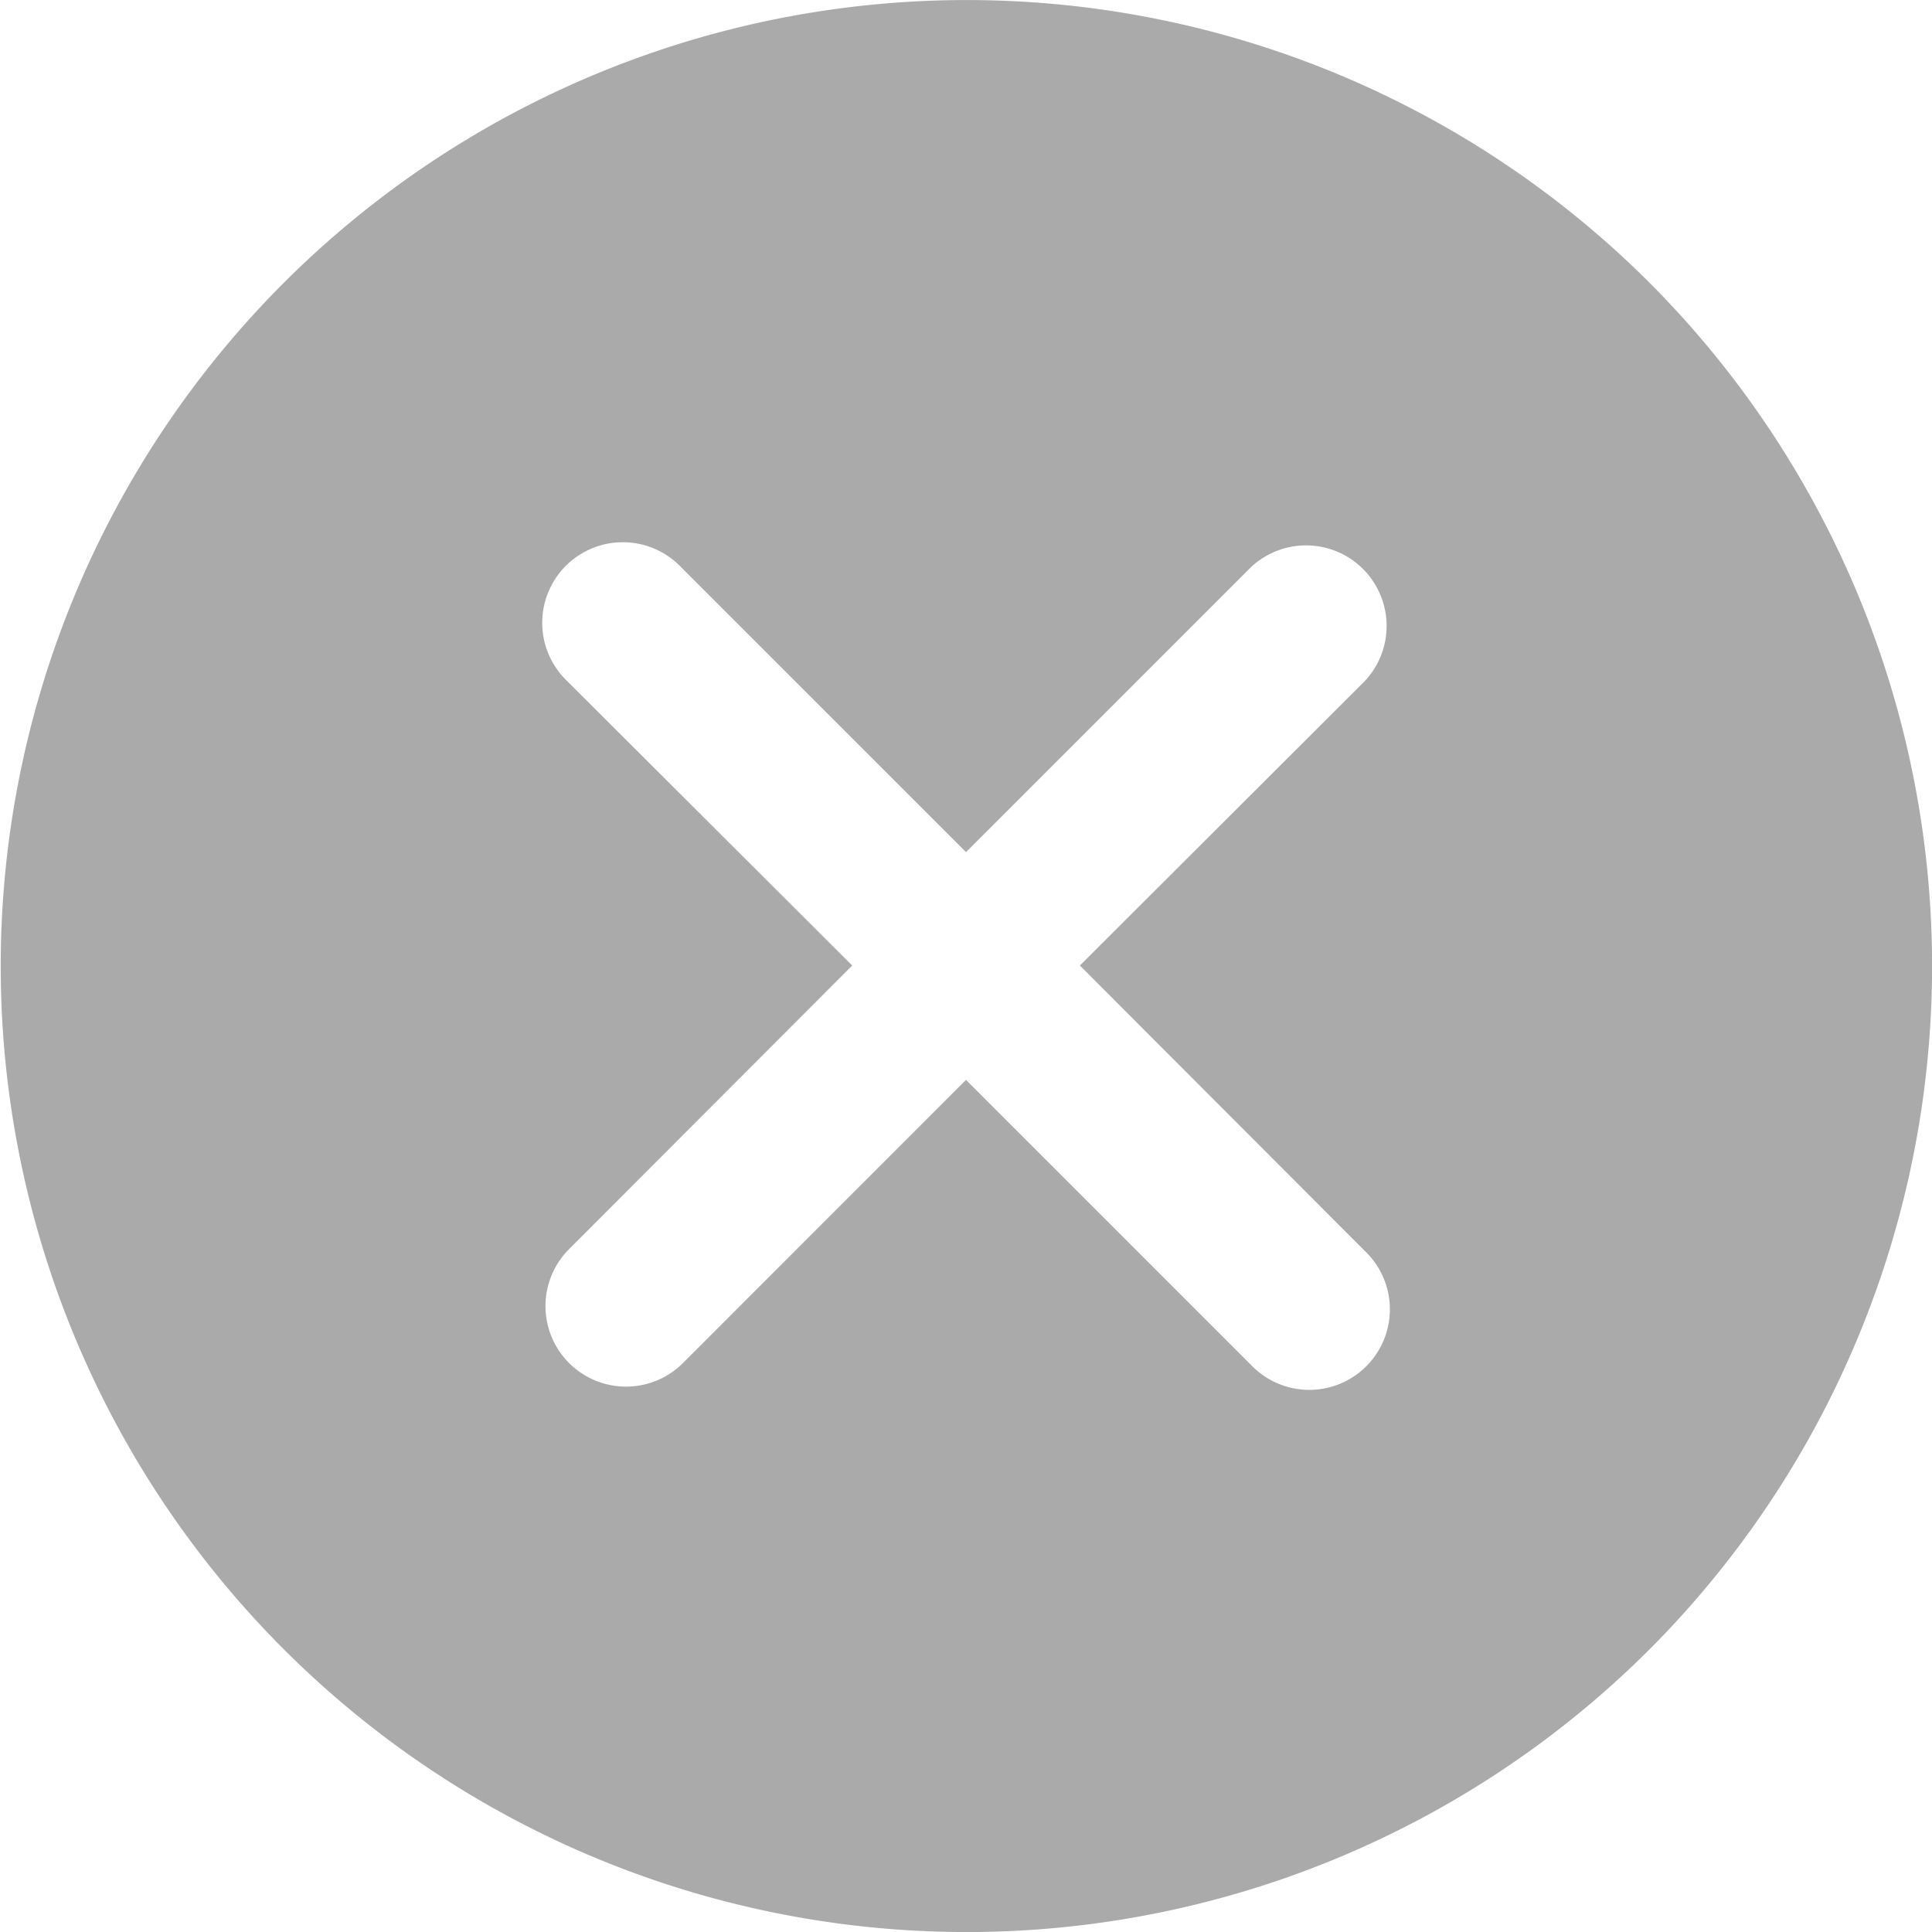 <svg xmlns="http://www.w3.org/2000/svg" width="20" height="20" viewBox="0 0 20 20">
  <g id="close-grey" transform="translate(0 -0.005)">
    <g id="Group_2999" data-name="Group 2999" transform="translate(0 0.005)">
      <path id="Path_6599" data-name="Path 6599" d="M17.075,2.931a10,10,0,1,0,0,14.149A10.016,10.016,0,0,0,17.075,2.931ZM14.127,12.953a.834.834,0,1,1-1.179,1.179L10,11.184,7.054,14.131a.834.834,0,0,1-1.179-1.179L8.822,10,5.874,7.058A.834.834,0,1,1,7.053,5.879L10,8.826l2.947-2.947a.834.834,0,0,1,1.179,1.179L11.179,10Z" transform="translate(0 -0.005)" fill="#aaa"/>
    </g>
  </g>
</svg>
